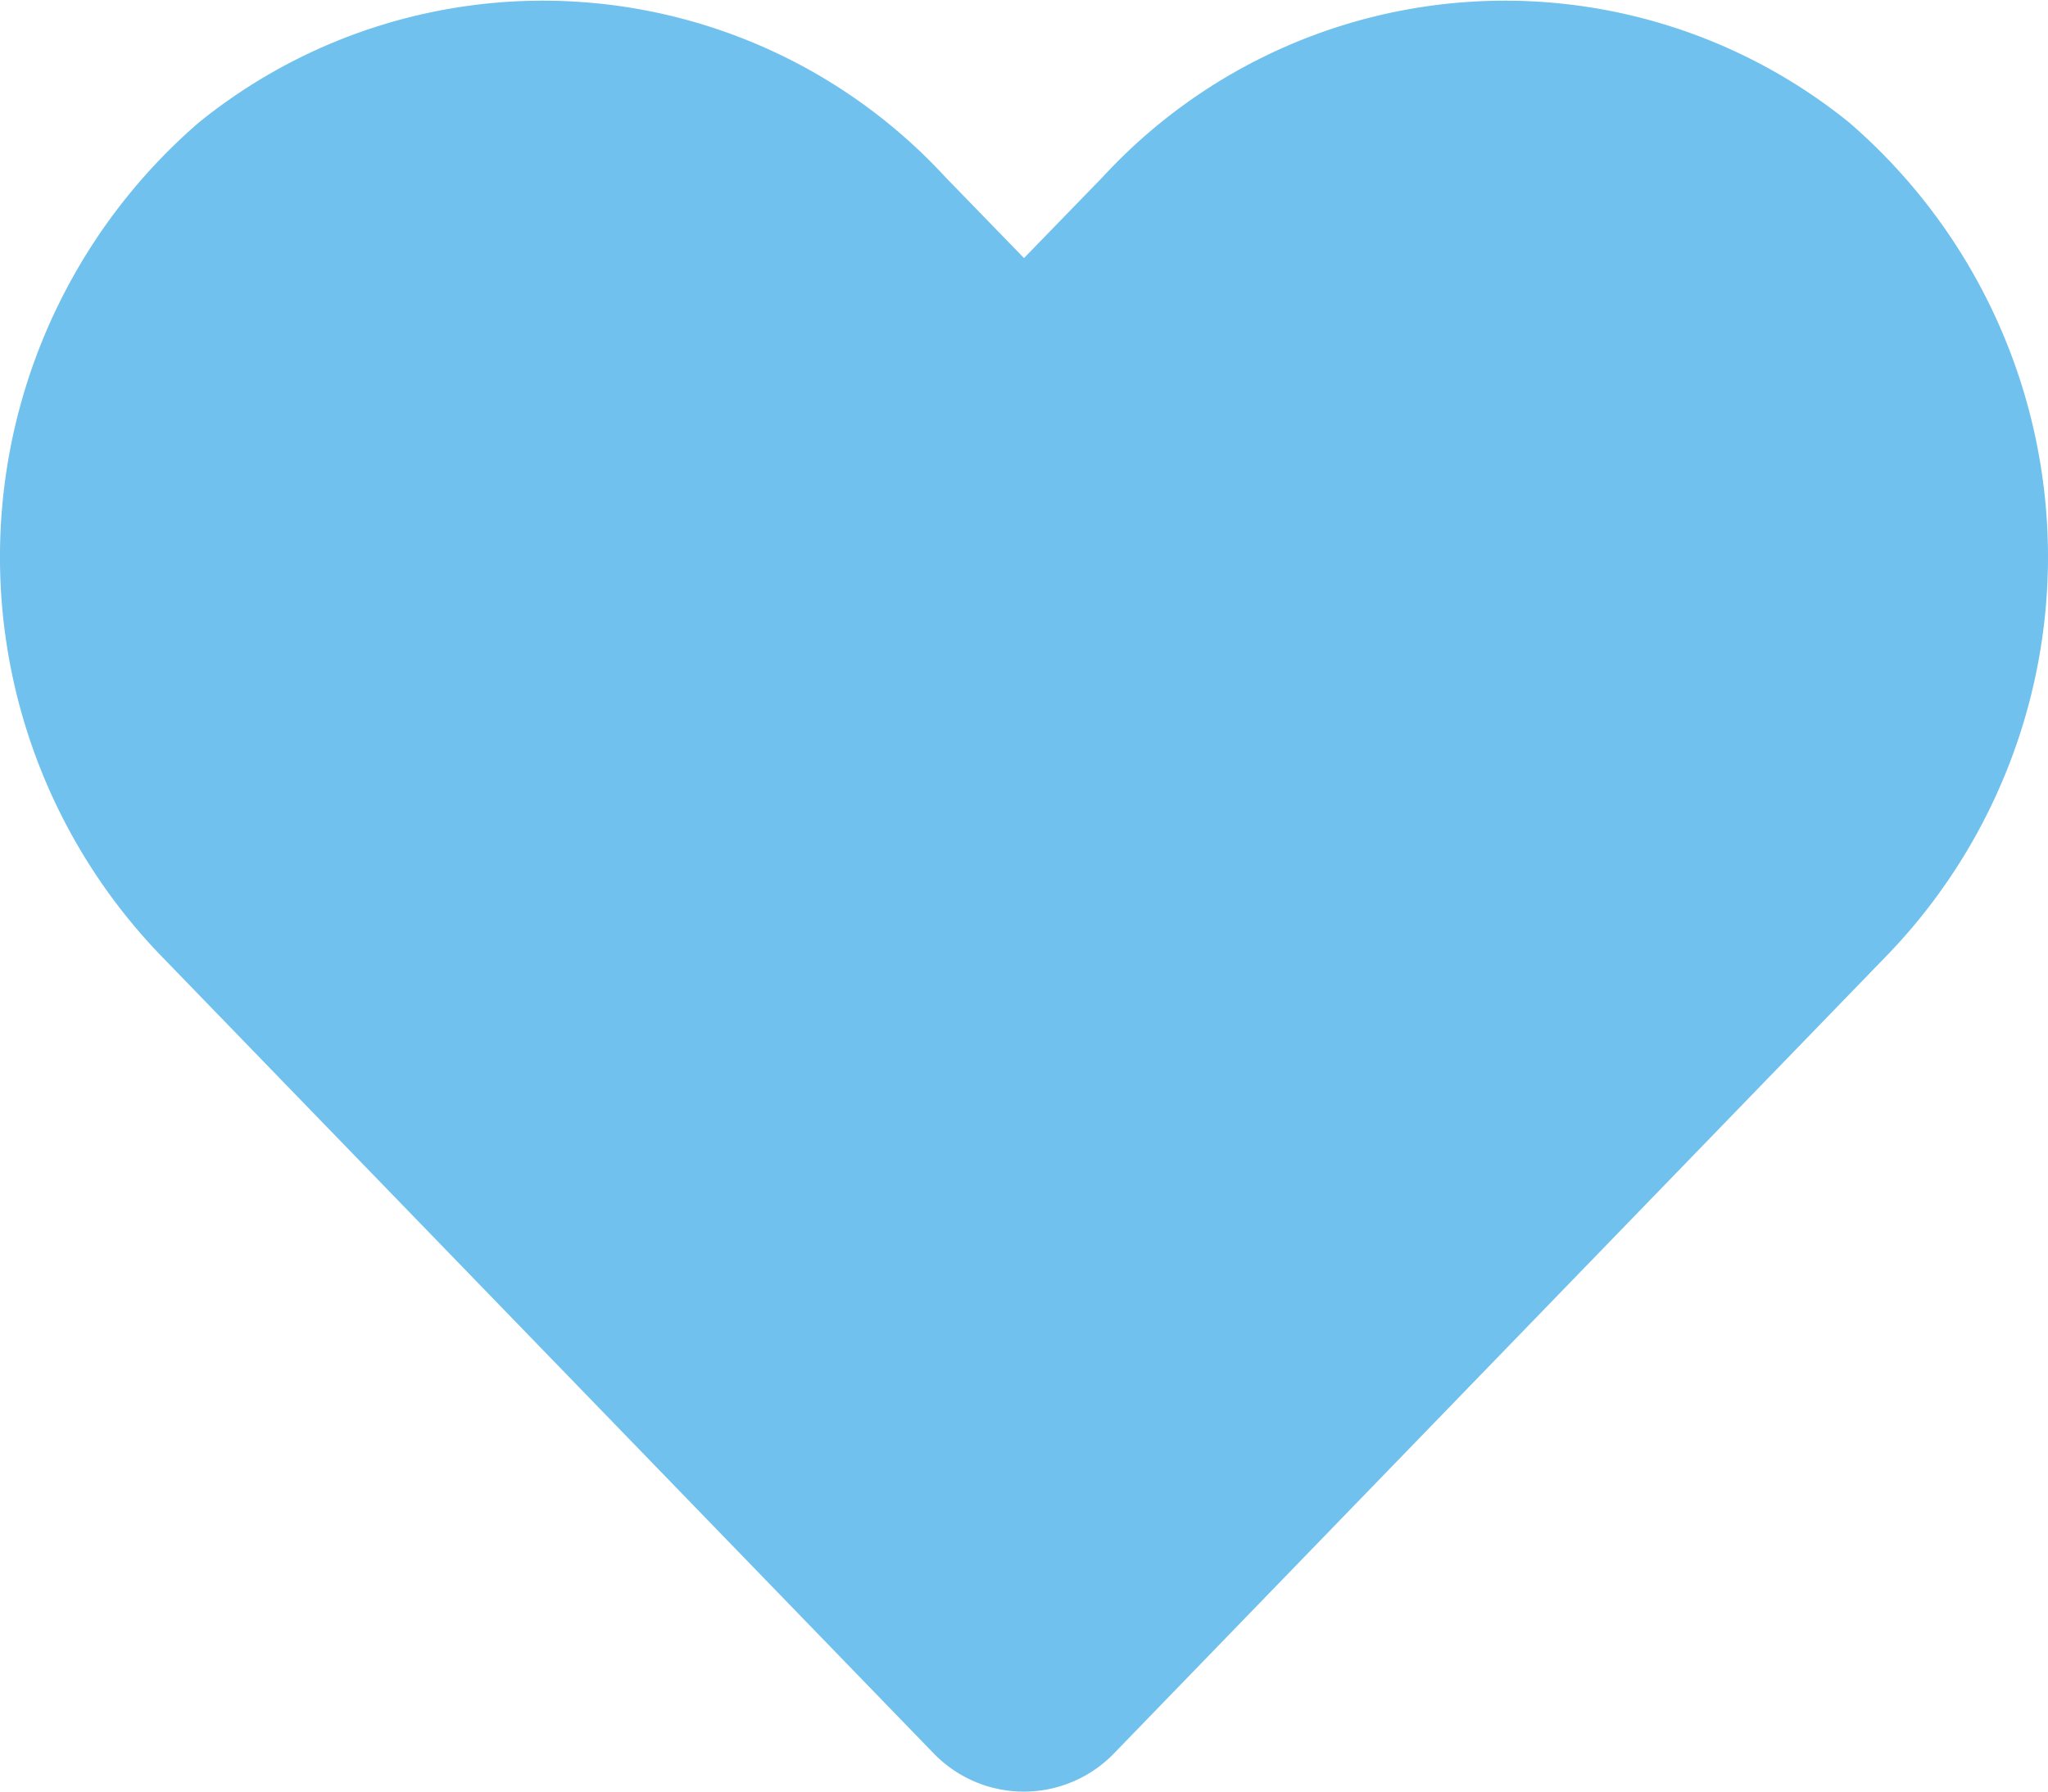 <svg xmlns="http://www.w3.org/2000/svg" width="25" height="21.875" viewBox="0 0 25 21.875"><defs><style>.a{fill:#70C1ED;}</style></defs><path class="a" d="M22.561,33.463a6.677,6.677,0,0,0-9.111.664l-.962.991-.962-.991a6.677,6.677,0,0,0-9.111-.664,7.011,7.011,0,0,0-.483,10.151l9.448,9.756a1.531,1.531,0,0,0,2.212,0l9.448-9.756A7.007,7.007,0,0,0,22.561,33.463Z" transform="translate(0.012 -31.967)"/></svg>